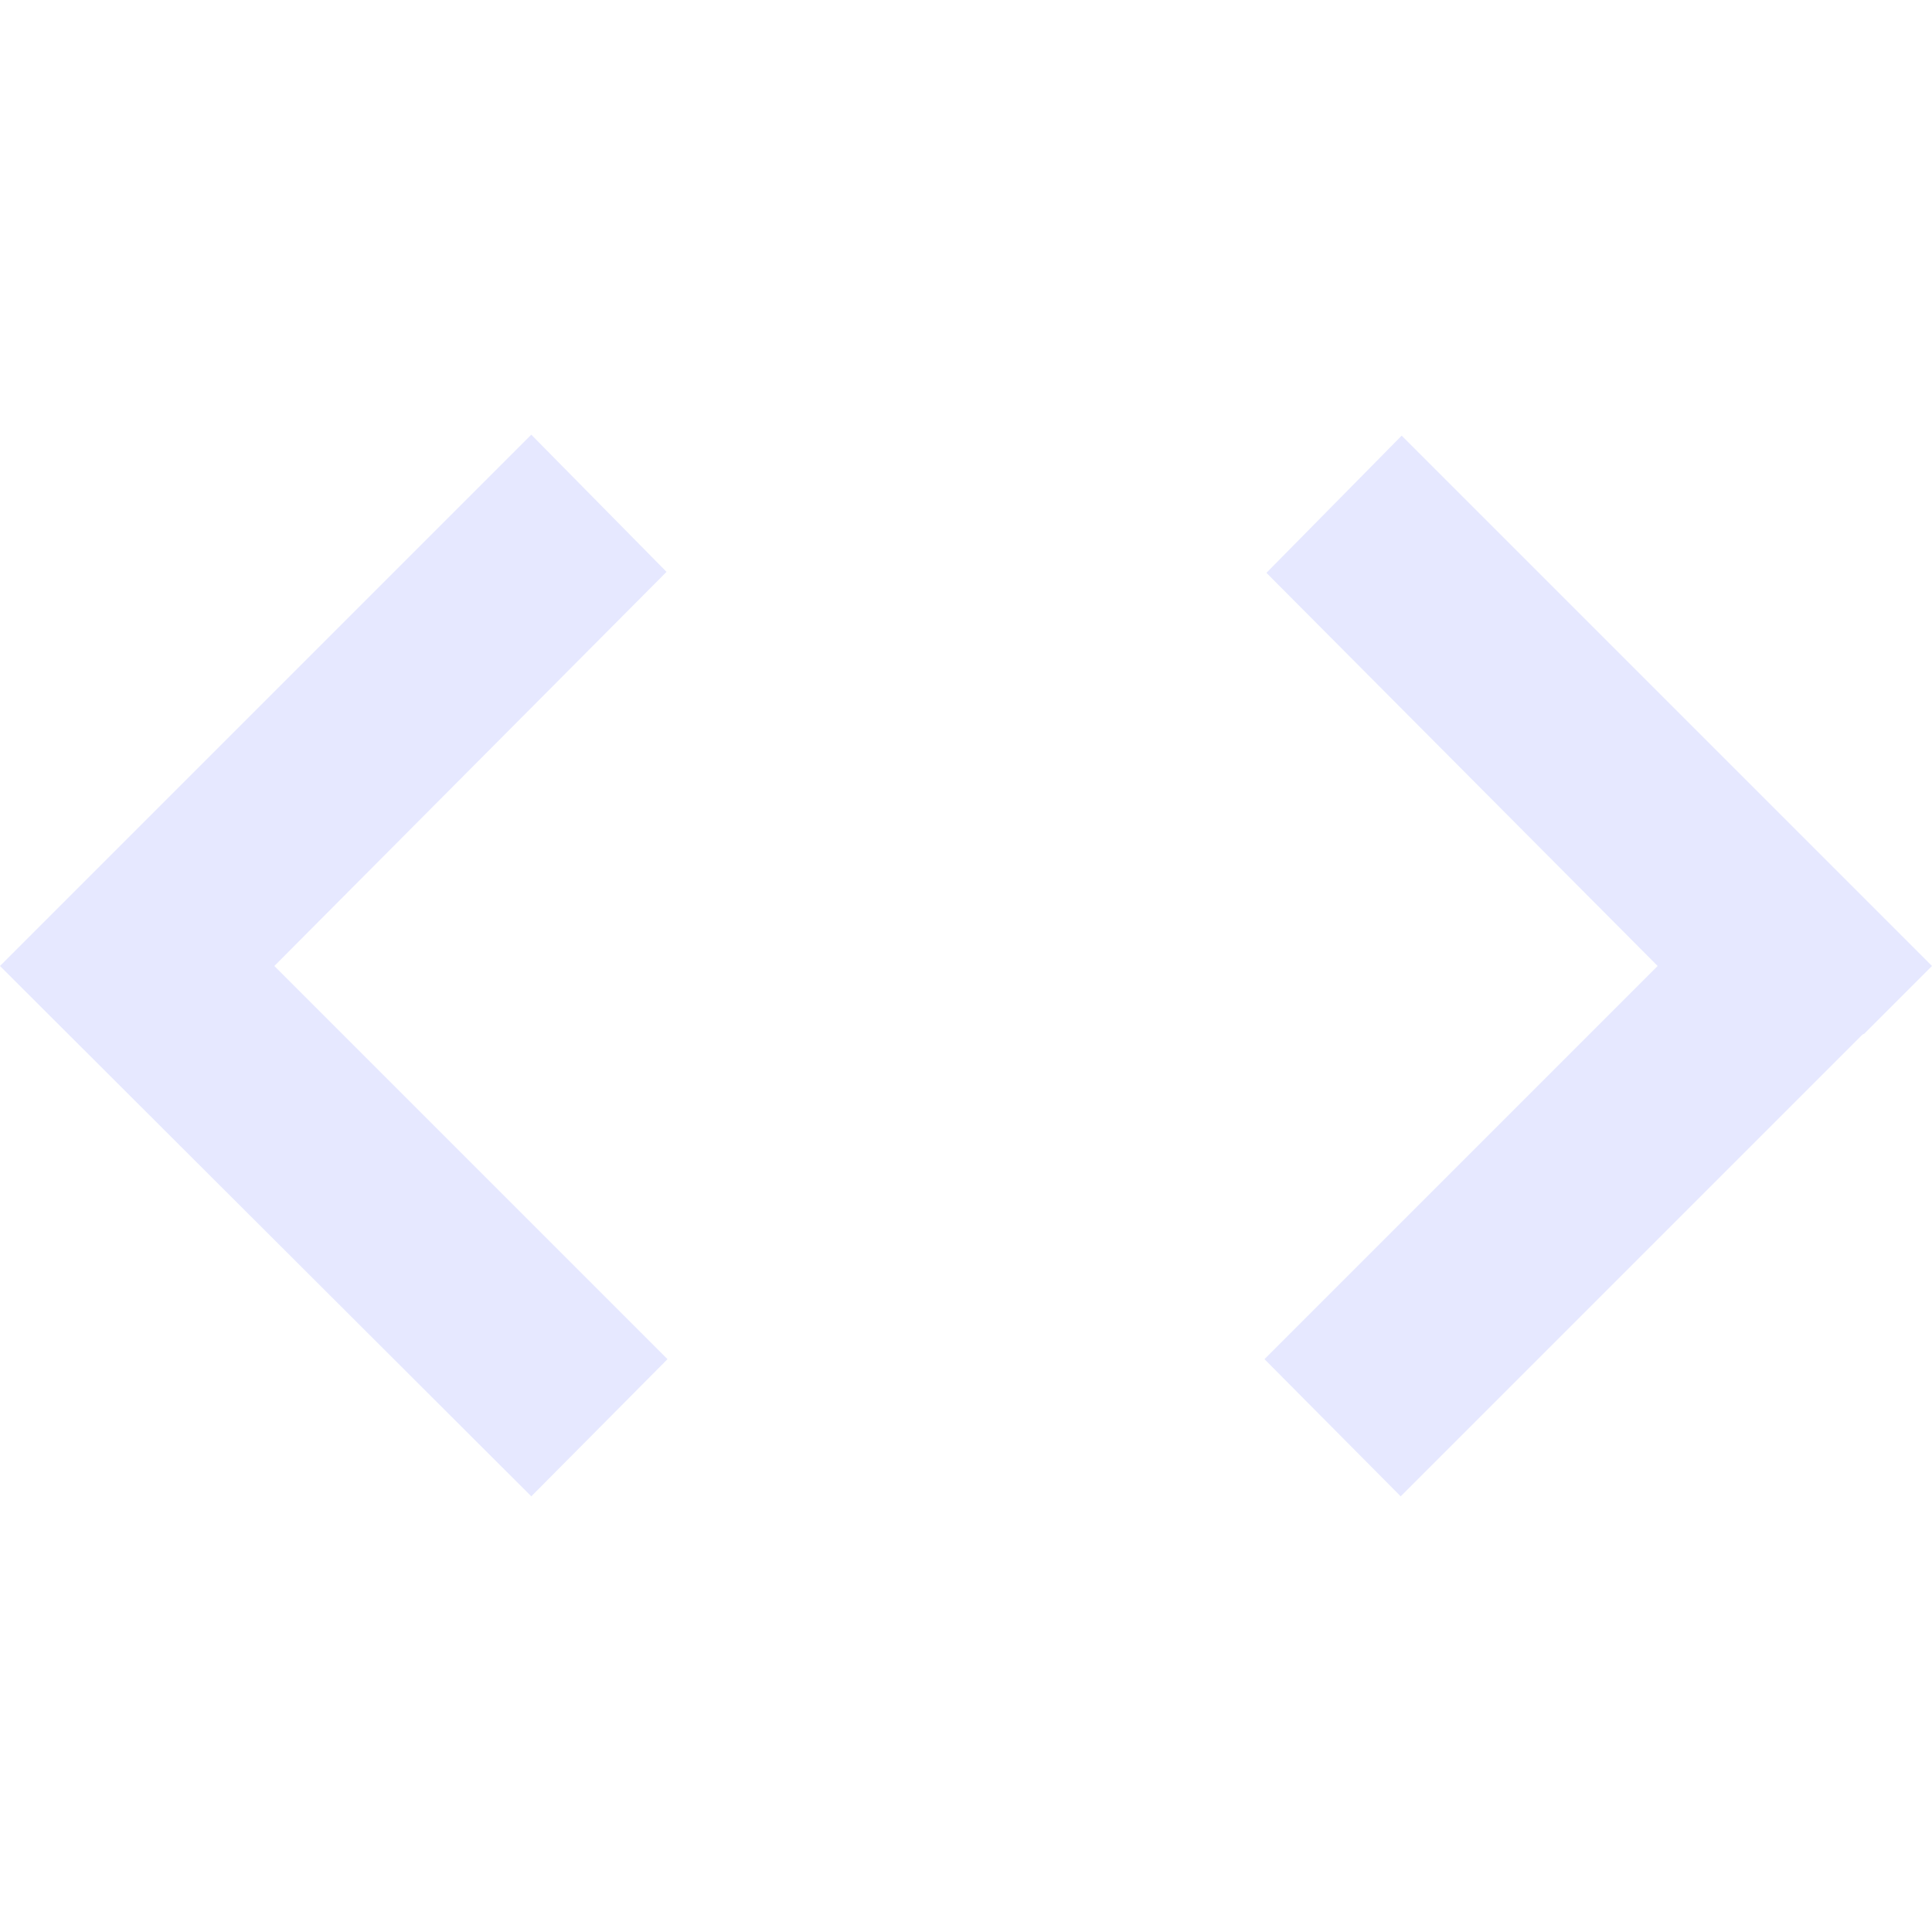 <svg xmlns="http://www.w3.org/2000/svg" viewBox="0 0 20 20"><path d="M.7 9.3l4.8-4.8 1.4 1.42L2.84 10l4.07 4.07-1.41 1.42L0 10l.7-.7zm18.6 1.4l.7-.7-5.49-5.49-1.4 1.42L17.16 10l-4.07 4.07 1.41 1.42 4.78-4.78z" fill="#E6E8FF"/></svg>
